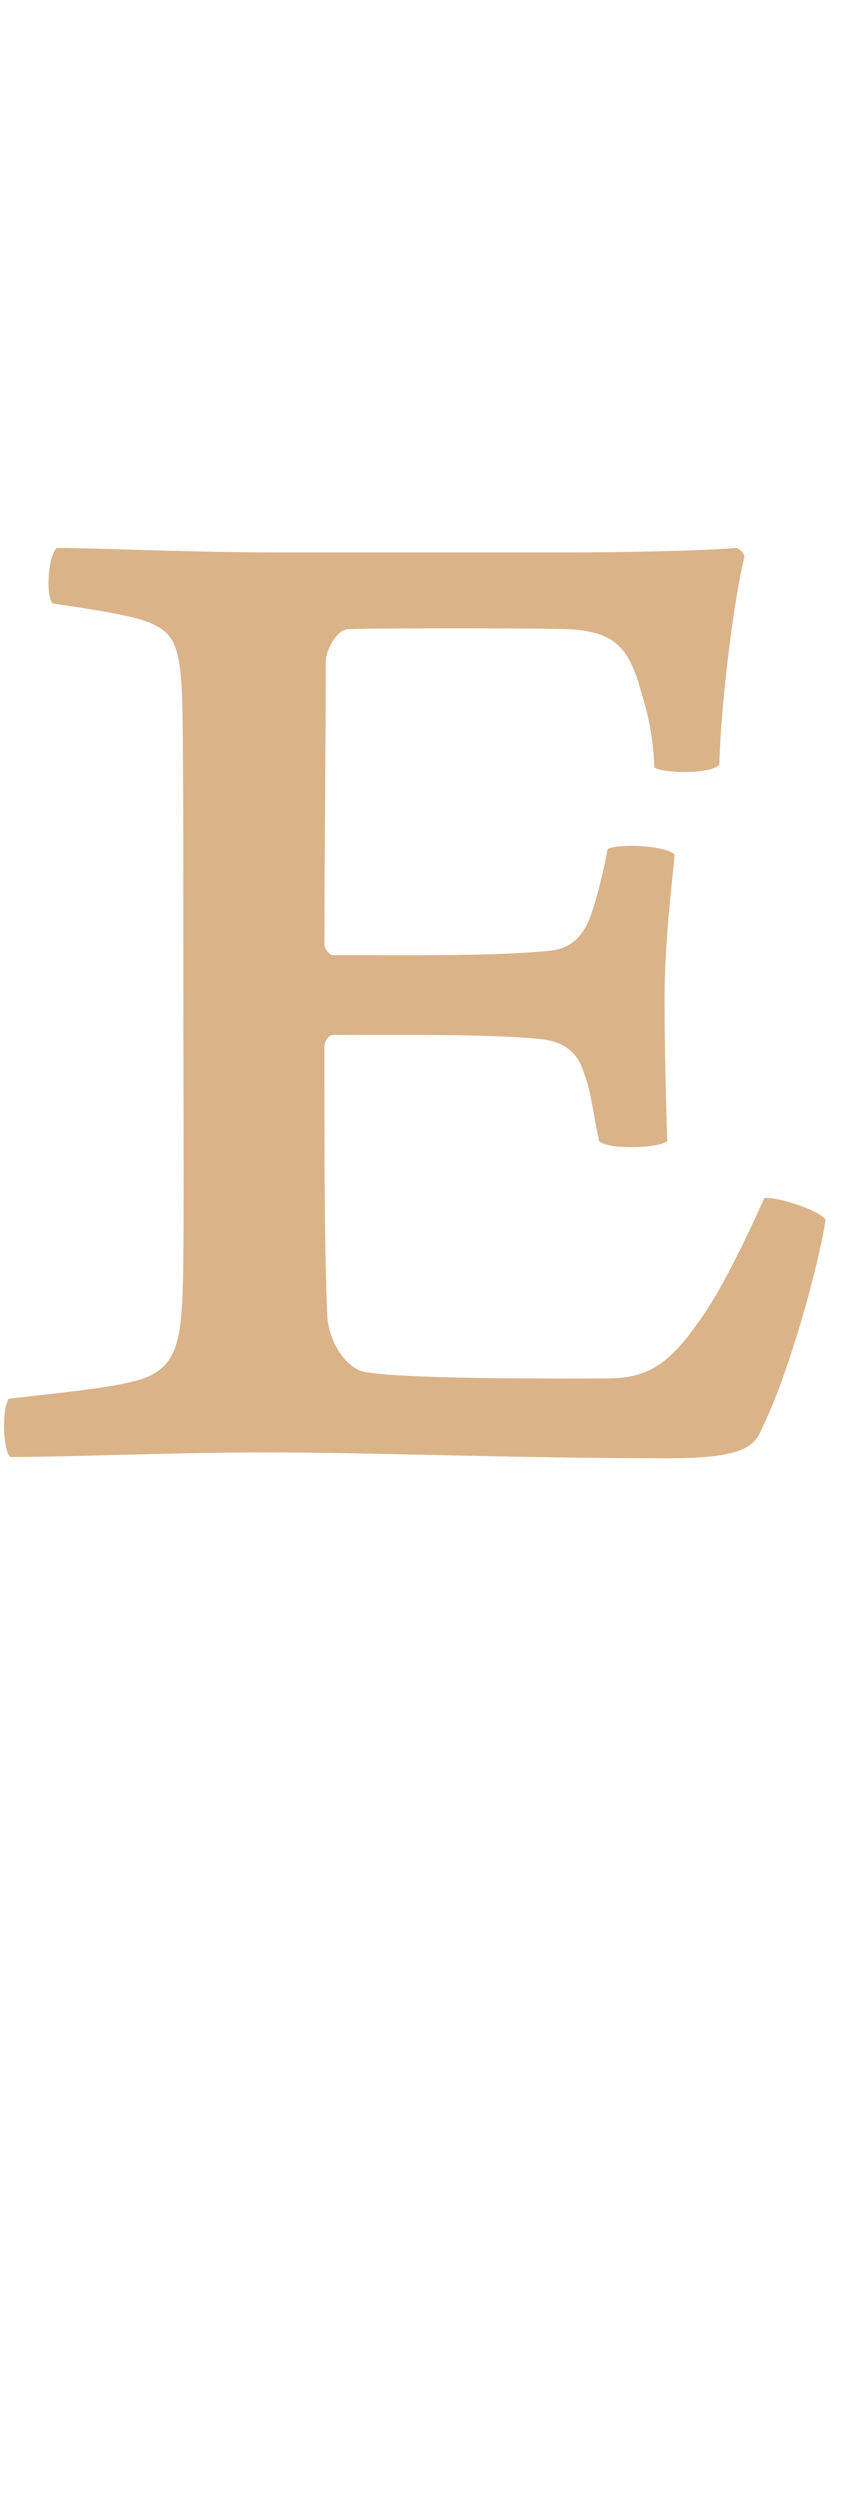<?xml version="1.0" encoding="utf-8"?>
<!-- Generator: Adobe Illustrator 16.0.0, SVG Export Plug-In . SVG Version: 6.00 Build 0)  -->
<!DOCTYPE svg PUBLIC "-//W3C//DTD SVG 1.1//EN" "http://www.w3.org/Graphics/SVG/1.1/DTD/svg11.dtd">
<svg version="1.1" id="圖層_1" xmlns="http://www.w3.org/2000/svg" xmlns:xlink="http://www.w3.org/1999/xlink" x="0px" y="0px"
	 width="26.333px" height="76.25px" viewBox="96.292 281.899 26.333 76.25" enable-background="new 96.292 281.899 26.333 76.25"
	 xml:space="preserve">
<path fill="#DBB389" d="M98.025,298.611c1.197,0,4.128,0.137,6.654,0.137h8.956c1.737,0,4.078-0.051,5.146-0.137
	c0.085,0.041,0.227,0.172,0.227,0.268c-0.313,1.238-0.721,4.437-0.766,6.338c-0.262,0.316-1.767,0.267-1.983,0.086
	c-0.05-1.233-0.276-1.854-0.493-2.612c-0.357-1.106-0.806-1.506-2.034-1.597c-0.675-0.041-6.483-0.041-6.876,0
	c-0.357,0.091-0.625,0.705-0.625,0.978c0,3.056-0.04,5.675-0.04,8.647c0,0.086,0.136,0.313,0.262,0.313
	c2.306,0,4.878,0.039,6.65-0.137c0.669-0.091,1.021-0.488,1.243-1.151c0.176-0.533,0.357-1.244,0.488-1.953
	c0.443-0.183,1.817-0.086,2.044,0.176c-0.096,1.021-0.308,2.709-0.308,4.395c0,1.506,0.041,2.971,0.081,4.34
	c-0.267,0.227-1.817,0.268-2.079,0c-0.227-1.063-0.227-1.455-0.448-2.033c-0.181-0.67-0.619-0.977-1.243-1.067
	c-1.46-0.171-4.39-0.136-6.429-0.136c-0.126,0-0.262,0.183-0.262,0.357c0,2.879,0,6.342,0.086,8.119
	c0,0.711,0.442,1.547,1.021,1.769c0.881,0.269,6.515,0.231,7.491,0.231c1.193,0,1.862-0.362,2.794-1.688
	c0.704-0.936,1.556-2.753,2.033-3.814c0.362-0.05,1.646,0.349,1.868,0.66c-0.222,1.465-1.153,4.793-1.953,6.389
	c-0.217,0.525-0.574,0.887-2.834,0.887c-4.697,0-9.002-0.178-12.238-0.178c-2.971,0-5.986,0.139-7.854,0.139
	c-0.217-0.178-0.267-1.521-0.035-1.777c1.54-0.182,2.965-0.313,3.811-0.533c1.058-0.262,1.38-0.846,1.46-2.262
	c0.086-0.754,0.046-5.406,0.046-10.331c0-3.9,0-7.672-0.046-8.467c-0.08-1.476-0.271-1.867-1.278-2.18
	c-0.635-0.173-1.471-0.308-2.668-0.482C97.678,300.031,97.764,298.834,98.025,298.611z"/>
</svg>
